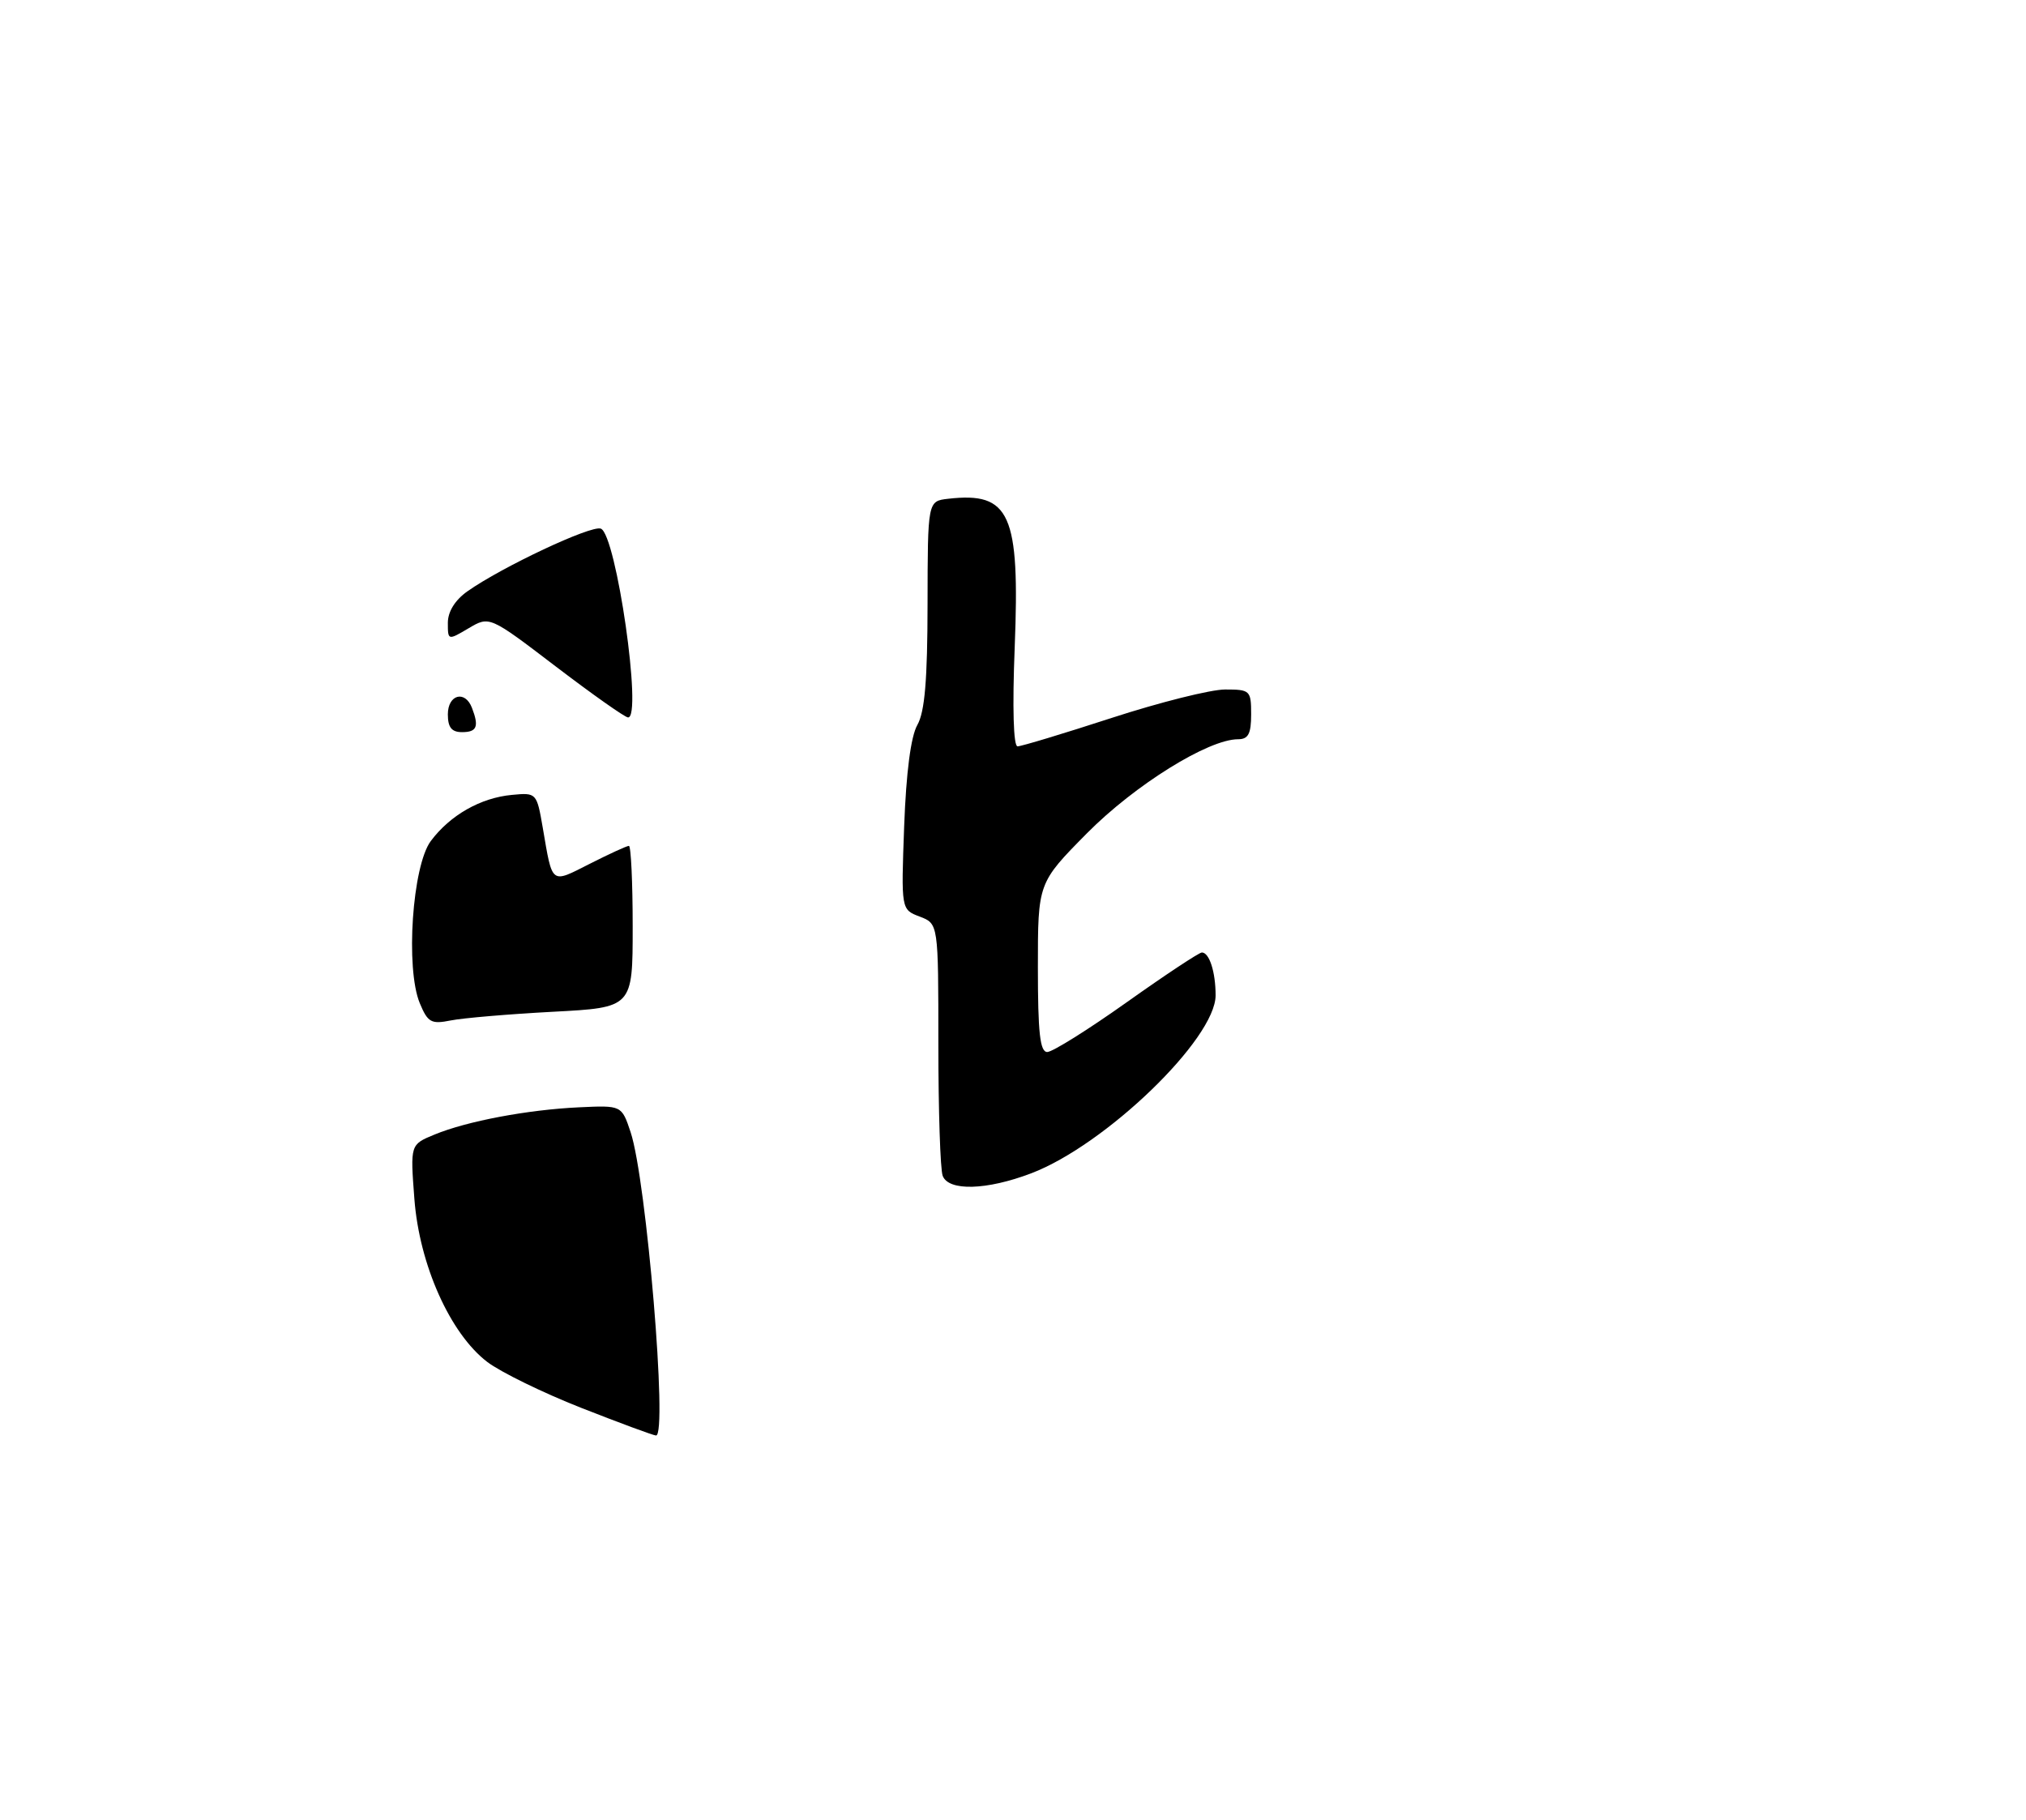<?xml version="1.0" encoding="UTF-8" standalone="no"?>
<!DOCTYPE svg PUBLIC "-//W3C//DTD SVG 1.1//EN" "http://www.w3.org/Graphics/SVG/1.1/DTD/svg11.dtd" >
<svg xmlns="http://www.w3.org/2000/svg" xmlns:xlink="http://www.w3.org/1999/xlink" version="1.1" viewBox="0 0 285 256">
 <g >
 <path fill="currentColor"
d=" M 145.05 165.07 C 155.50 161.10 171.00 146.15 171.00 140.03 C 171.00 136.75 170.12 134.00 169.07 134.00 C 168.68 134.00 163.92 137.15 158.50 141.00 C 153.08 144.85 148.05 148.00 147.32 148.00 C 146.30 148.00 146.00 145.30 146.00 136.10 C 146.00 124.21 146.00 124.21 152.91 117.22 C 159.64 110.43 169.97 104.00 174.16 104.00 C 175.60 104.00 176.00 103.23 176.00 100.50 C 176.00 97.14 175.86 97.00 172.34 97.00 C 170.32 97.00 163.14 98.80 156.38 101.00 C 149.62 103.20 143.66 105.00 143.14 105.00 C 142.56 105.00 142.40 99.57 142.74 91.06 C 143.48 72.27 142.10 69.17 133.37 70.17 C 130.50 70.50 130.50 70.50 130.48 85.00 C 130.47 95.67 130.09 100.16 129.04 102.00 C 128.13 103.61 127.47 108.66 127.19 116.23 C 126.76 127.96 126.76 127.96 129.38 128.95 C 132.00 129.95 132.00 129.95 132.00 146.89 C 132.00 156.21 132.27 164.55 132.61 165.42 C 133.44 167.60 138.79 167.45 145.05 165.07 Z  M 81.73 198.05 C 76.35 195.93 70.42 193.03 68.54 191.60 C 63.32 187.61 58.99 177.93 58.29 168.65 C 57.71 161.02 57.71 161.02 61.11 159.62 C 65.68 157.73 74.21 156.12 81.47 155.78 C 87.45 155.50 87.45 155.50 88.71 159.28 C 90.93 165.95 93.96 202.06 92.28 201.95 C 91.85 201.92 87.10 200.16 81.73 198.05 Z  M 59.05 141.13 C 57.02 136.22 58.00 121.82 60.60 118.32 C 63.32 114.68 67.60 112.24 72.00 111.83 C 75.48 111.50 75.50 111.53 76.36 116.50 C 77.74 124.55 77.44 124.32 82.95 121.53 C 85.69 120.14 88.17 119.00 88.47 119.00 C 88.76 119.00 89.00 124.12 89.00 130.37 C 89.00 141.75 89.00 141.75 77.75 142.34 C 71.56 142.67 65.11 143.22 63.41 143.56 C 60.66 144.11 60.18 143.85 59.05 141.13 Z  M 63.00 100.50 C 63.00 97.71 65.42 97.05 66.39 99.58 C 67.41 102.22 67.09 103.00 65.00 103.00 C 63.53 103.00 63.00 102.33 63.00 100.50 Z  M 78.18 93.76 C 68.86 86.65 68.86 86.65 65.93 88.38 C 63.01 90.11 63.00 90.10 63.00 87.62 C 63.00 86.05 64.01 84.42 65.75 83.19 C 70.63 79.75 83.17 73.85 84.52 74.37 C 86.69 75.20 90.41 101.10 88.34 100.93 C 87.88 100.90 83.31 97.67 78.18 93.76 Z "/>
</g>
</svg>